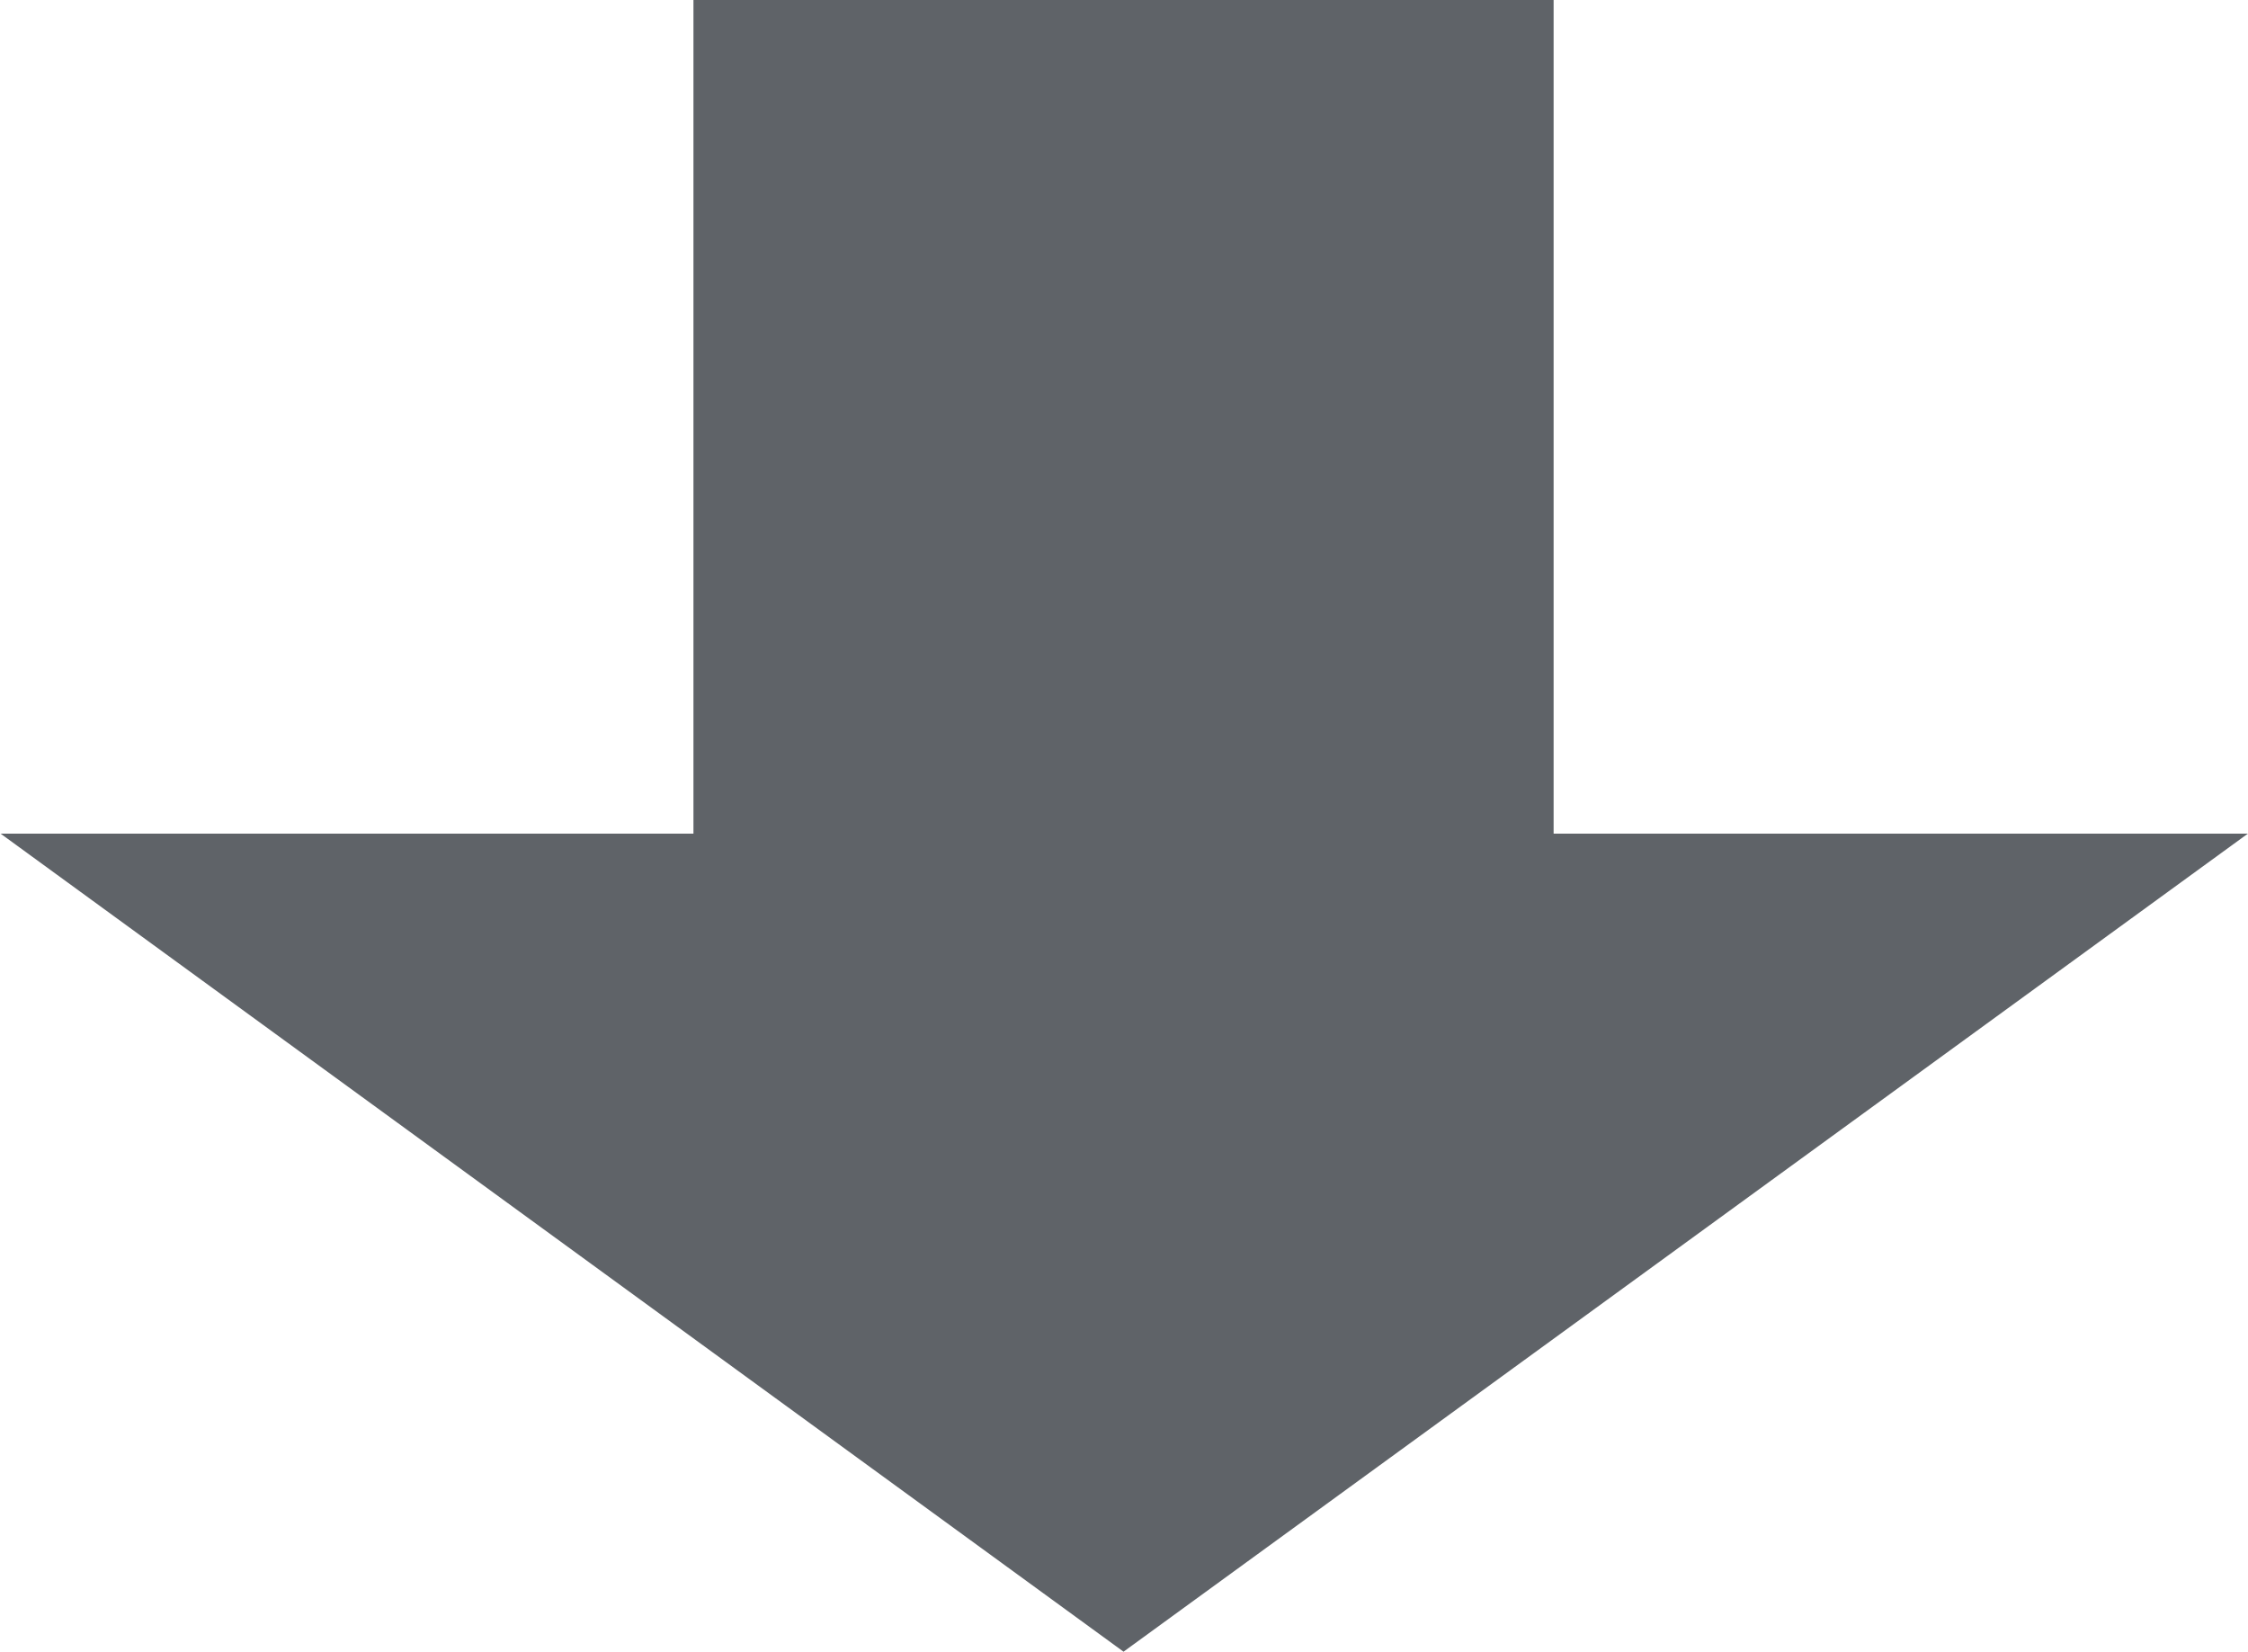 <svg xmlns="http://www.w3.org/2000/svg" xmlns:xlink="http://www.w3.org/1999/xlink" width="14.374" height="10.56" viewBox="0 0 14.374 10.56" fill="none"><path id="路径 1" fill-rule="evenodd" style="fill:#5F6368" opacity="1" d="M4.434 5.33L0.004 5.33L7.184 10.56L14.373 5.33L9.934 5.33L9.934 -2.86102e-06L4.434 -2.86102e-06L4.434 5.33Z"></path></svg>
